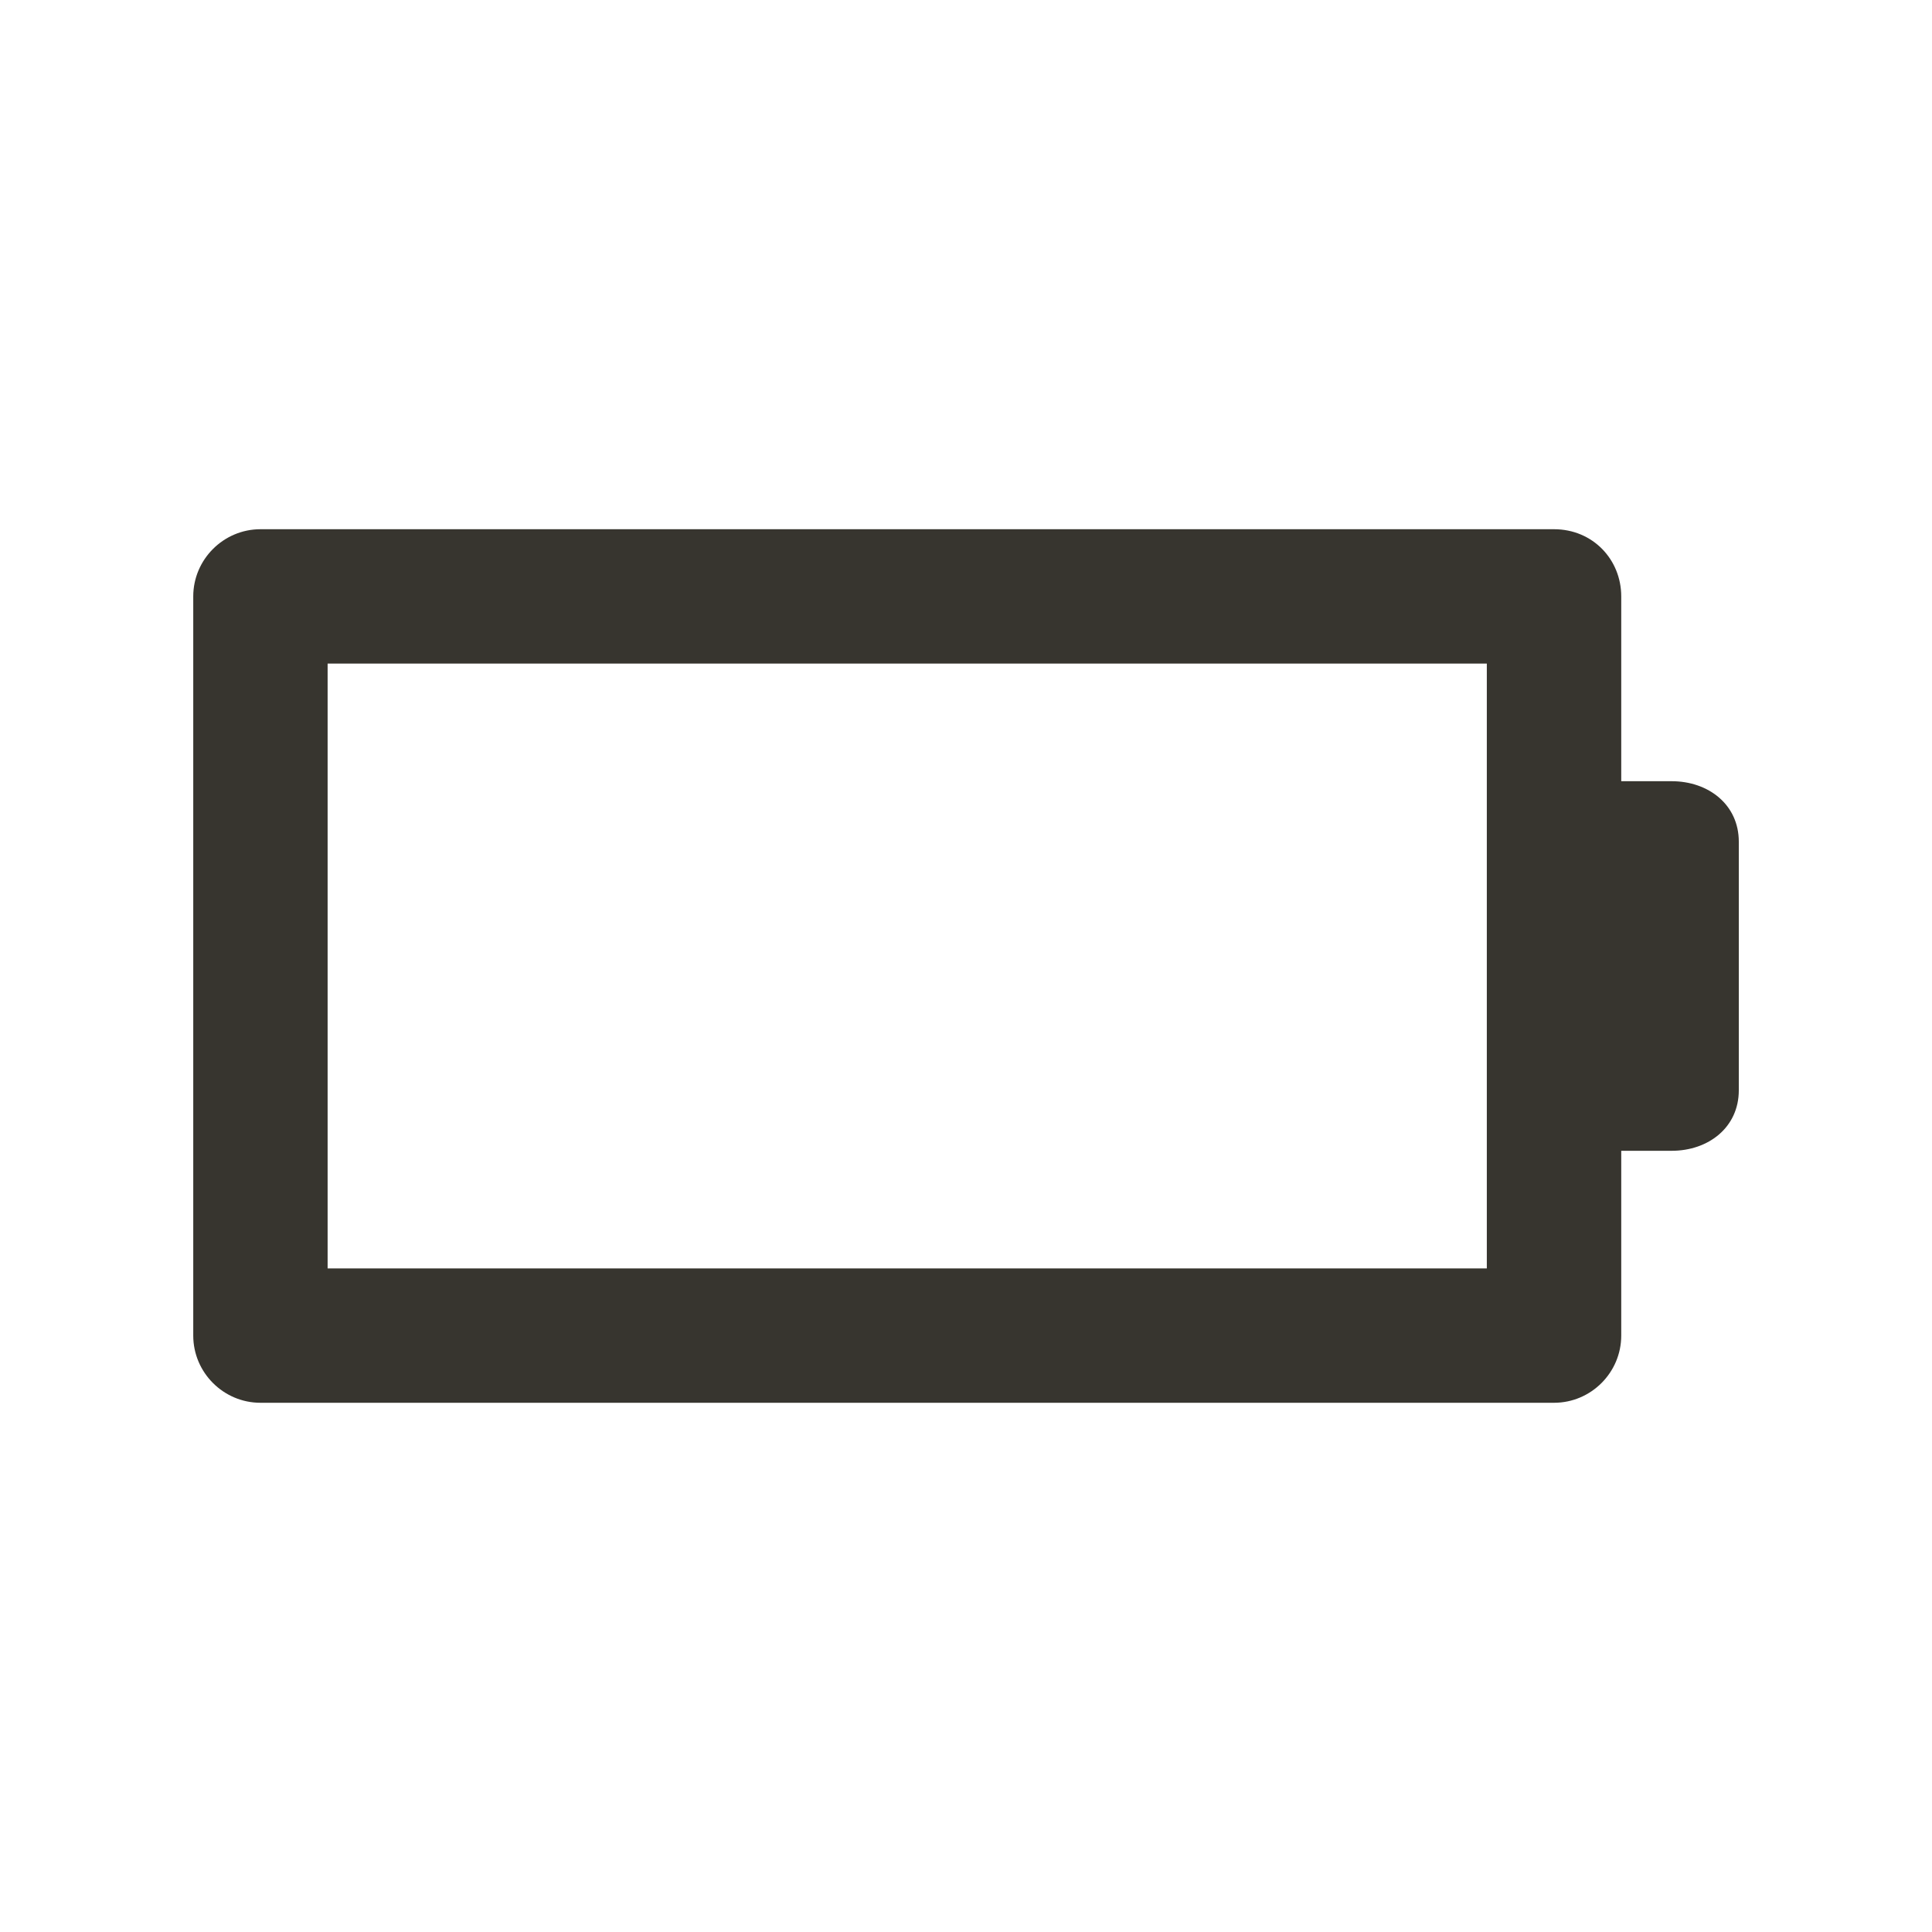 <!-- Generated by IcoMoon.io -->
<svg version="1.1" xmlns="http://www.w3.org/2000/svg" width="40" height="40" viewBox="0 0 40 40">
<title>di-battery-empty</title>
<path fill="#37352f" d="M34.609 16.174h-1.043v-3.826c0-0.765-0.591-1.391-1.391-1.391h-26.783c-0.765 0-1.391 0.626-1.391 1.391v15.304c0 0.765 0.626 1.391 1.391 1.391h26.783c0.765 0 1.391-0.626 1.391-1.391v-3.826h1.043c0.765 0 1.391-0.487 1.391-1.252v-5.148c0-0.765-0.626-1.252-1.391-1.252zM30.783 26.261h-24v-12.522h24v12.522z"></path>
</svg>
